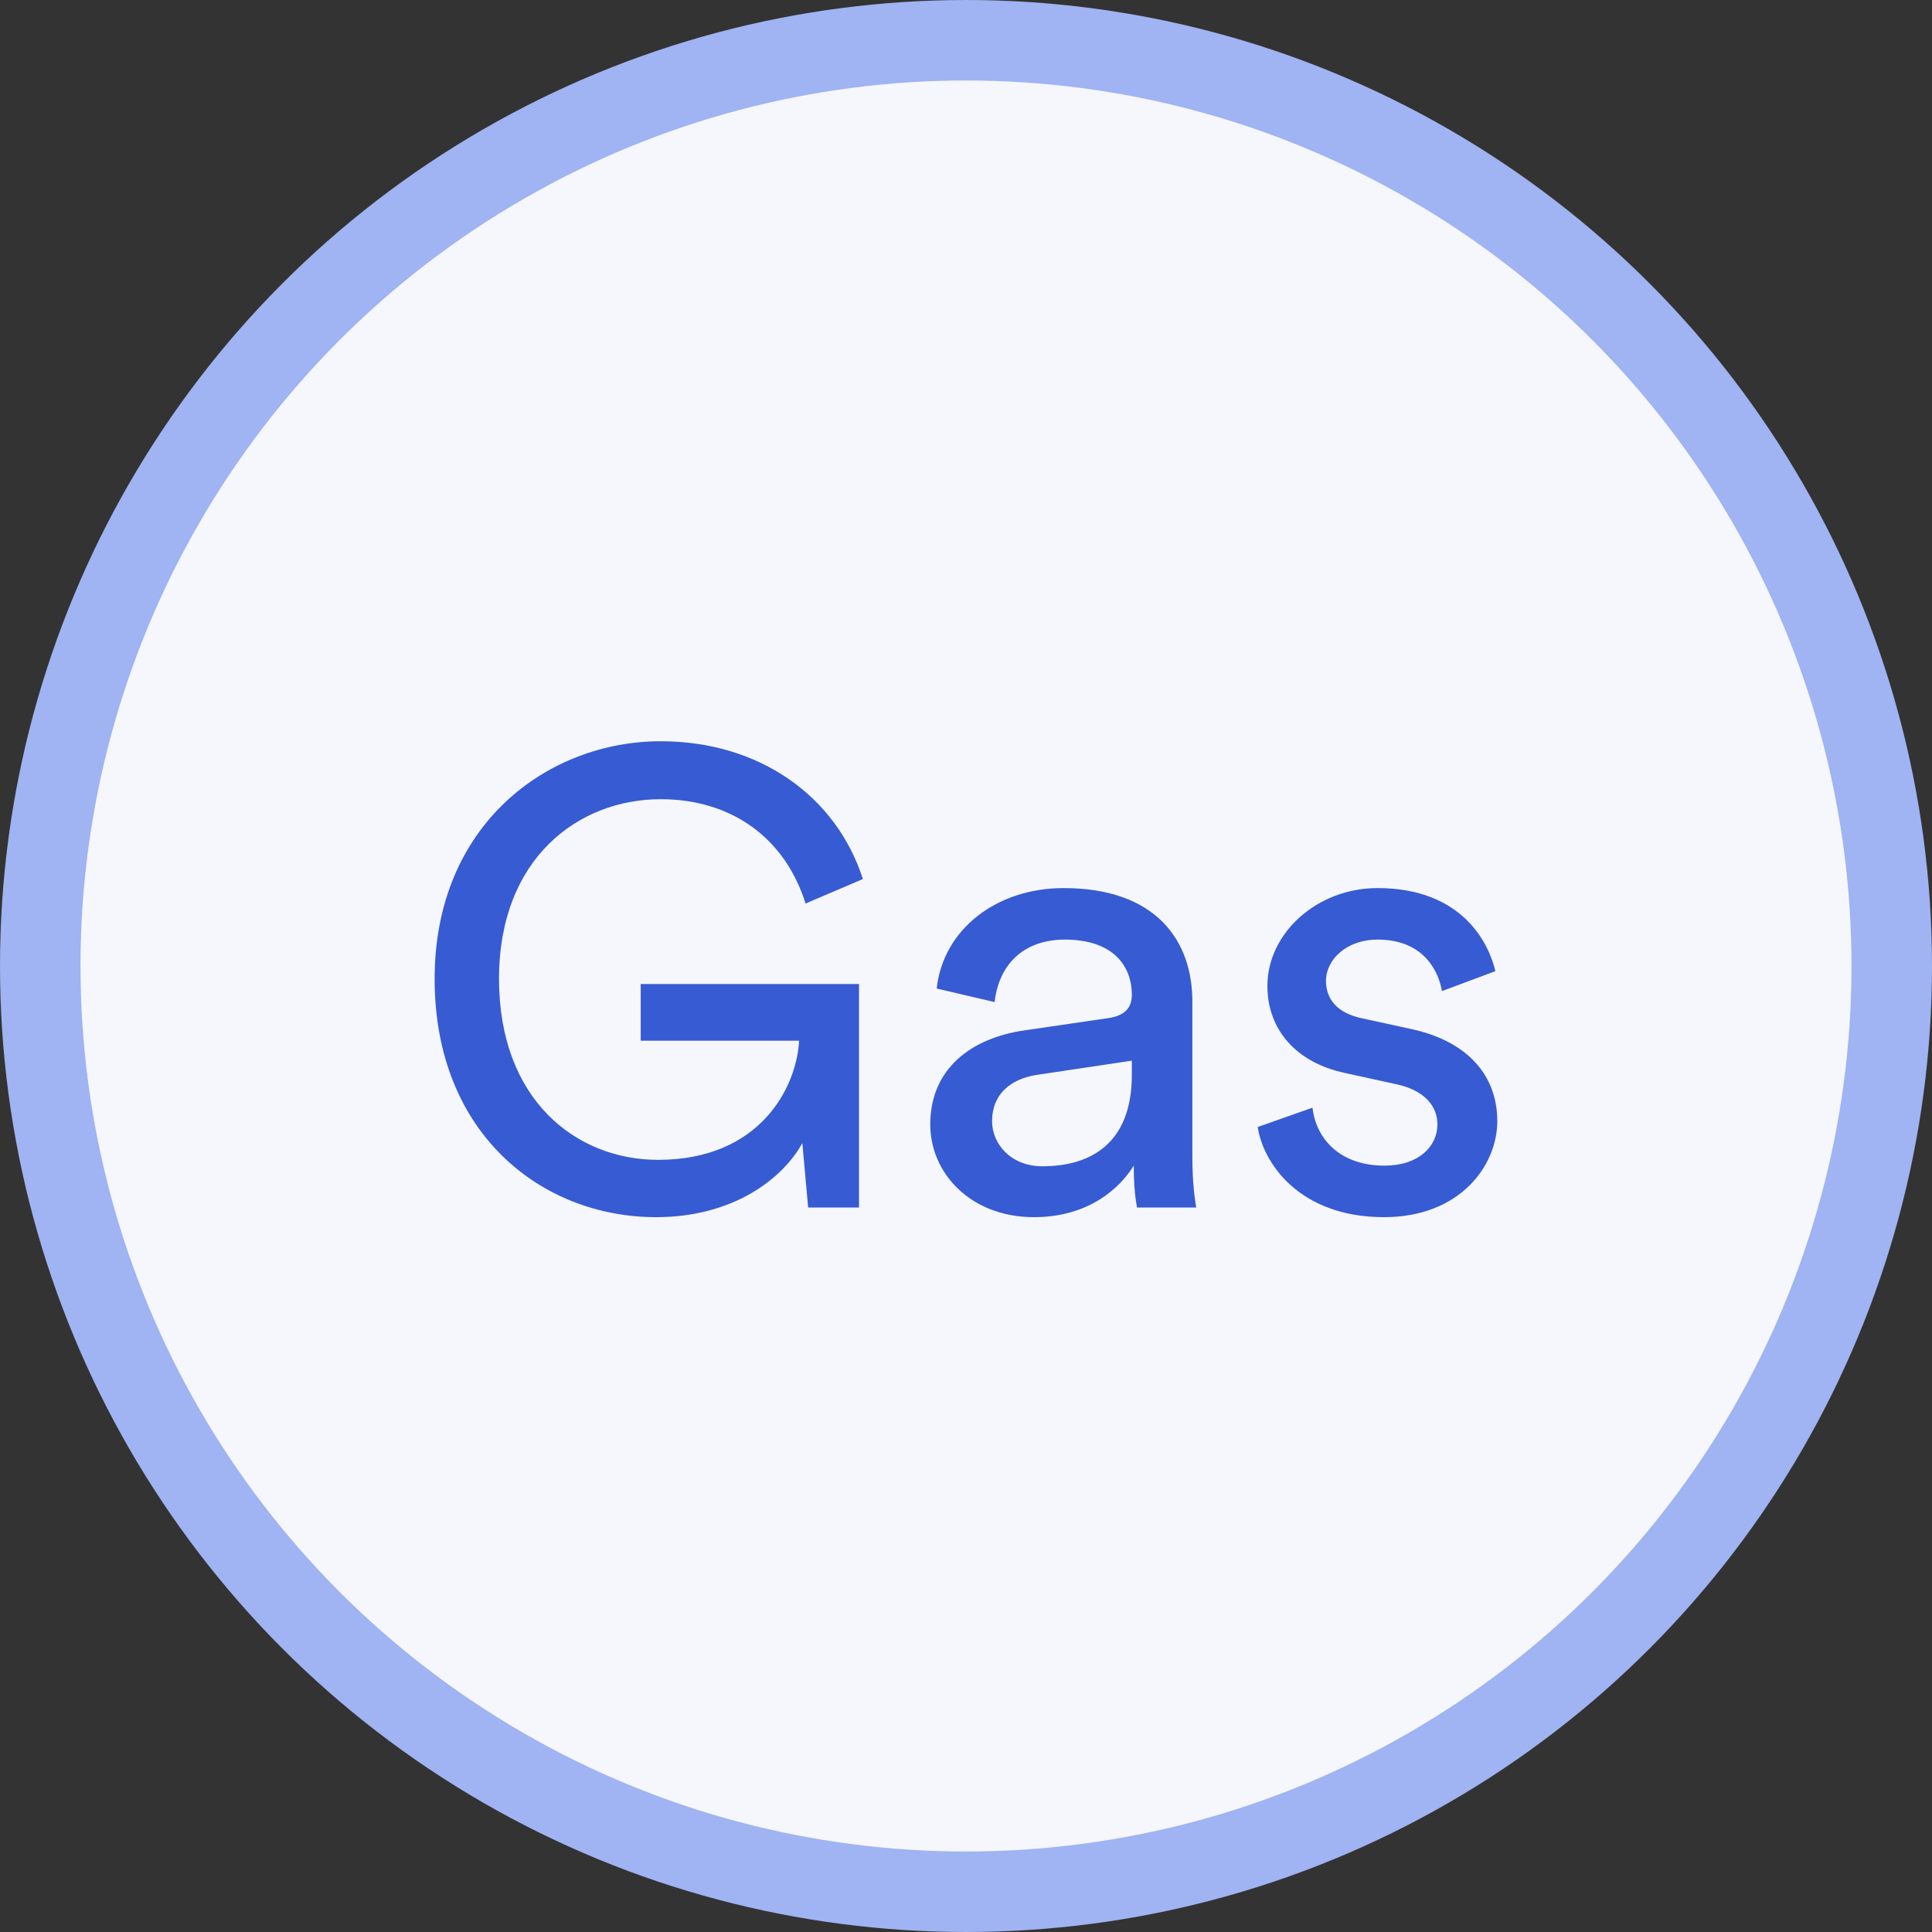 <svg width="24" height="24" viewBox="0 0 24 24" fill="none" xmlns="http://www.w3.org/2000/svg">
<rect x="0" y="0" width="24" height="24" fill="#333333" stroke="none"/>
<circle cx="12" cy="12" r="11.5" fill="#F5F7FD" stroke="#A0B3F2"/>
<path d="M10.671 15V12.224H7.959V12.928H9.927C9.895 13.512 9.439 14.408 8.175 14.408C7.159 14.408 6.199 13.664 6.199 12.16C6.199 10.656 7.191 9.928 8.207 9.928C9.087 9.928 9.751 10.408 10.007 11.224L10.719 10.92C10.391 9.896 9.439 9.208 8.207 9.208C6.807 9.208 5.399 10.24 5.399 12.16C5.399 14.08 6.727 15.12 8.151 15.12C9.103 15.12 9.719 14.648 9.967 14.2L10.039 15H10.671ZM11.556 13.968C11.556 14.576 12.06 15.12 12.844 15.12C13.532 15.12 13.916 14.752 14.084 14.48C14.084 14.76 14.108 14.904 14.124 15H14.86C14.844 14.904 14.812 14.704 14.812 14.368V12.44C14.812 11.688 14.364 11.032 13.212 11.032C12.38 11.032 11.716 11.544 11.636 12.28L12.356 12.448C12.404 12 12.7 11.672 13.228 11.672C13.812 11.672 14.06 11.984 14.06 12.36C14.06 12.496 13.996 12.616 13.764 12.648L12.724 12.8C12.06 12.896 11.556 13.28 11.556 13.968ZM12.948 14.488C12.564 14.488 12.324 14.216 12.324 13.928C12.324 13.584 12.564 13.4 12.884 13.352L14.06 13.176V13.352C14.06 14.192 13.564 14.488 12.948 14.488ZM15.624 14C15.688 14.44 16.136 15.12 17.192 15.12C18.144 15.12 18.6 14.472 18.6 13.928C18.6 13.36 18.232 12.936 17.536 12.784L16.912 12.648C16.616 12.584 16.472 12.416 16.472 12.184C16.472 11.92 16.728 11.672 17.112 11.672C17.72 11.672 17.88 12.112 17.912 12.312L18.576 12.064C18.496 11.72 18.168 11.032 17.112 11.032C16.36 11.032 15.744 11.592 15.744 12.248C15.744 12.792 16.104 13.2 16.704 13.328L17.36 13.472C17.68 13.544 17.856 13.728 17.856 13.968C17.856 14.24 17.624 14.48 17.2 14.48C16.656 14.48 16.352 14.16 16.304 13.76L15.624 14Z" fill="#375BD2"/>
</svg>
